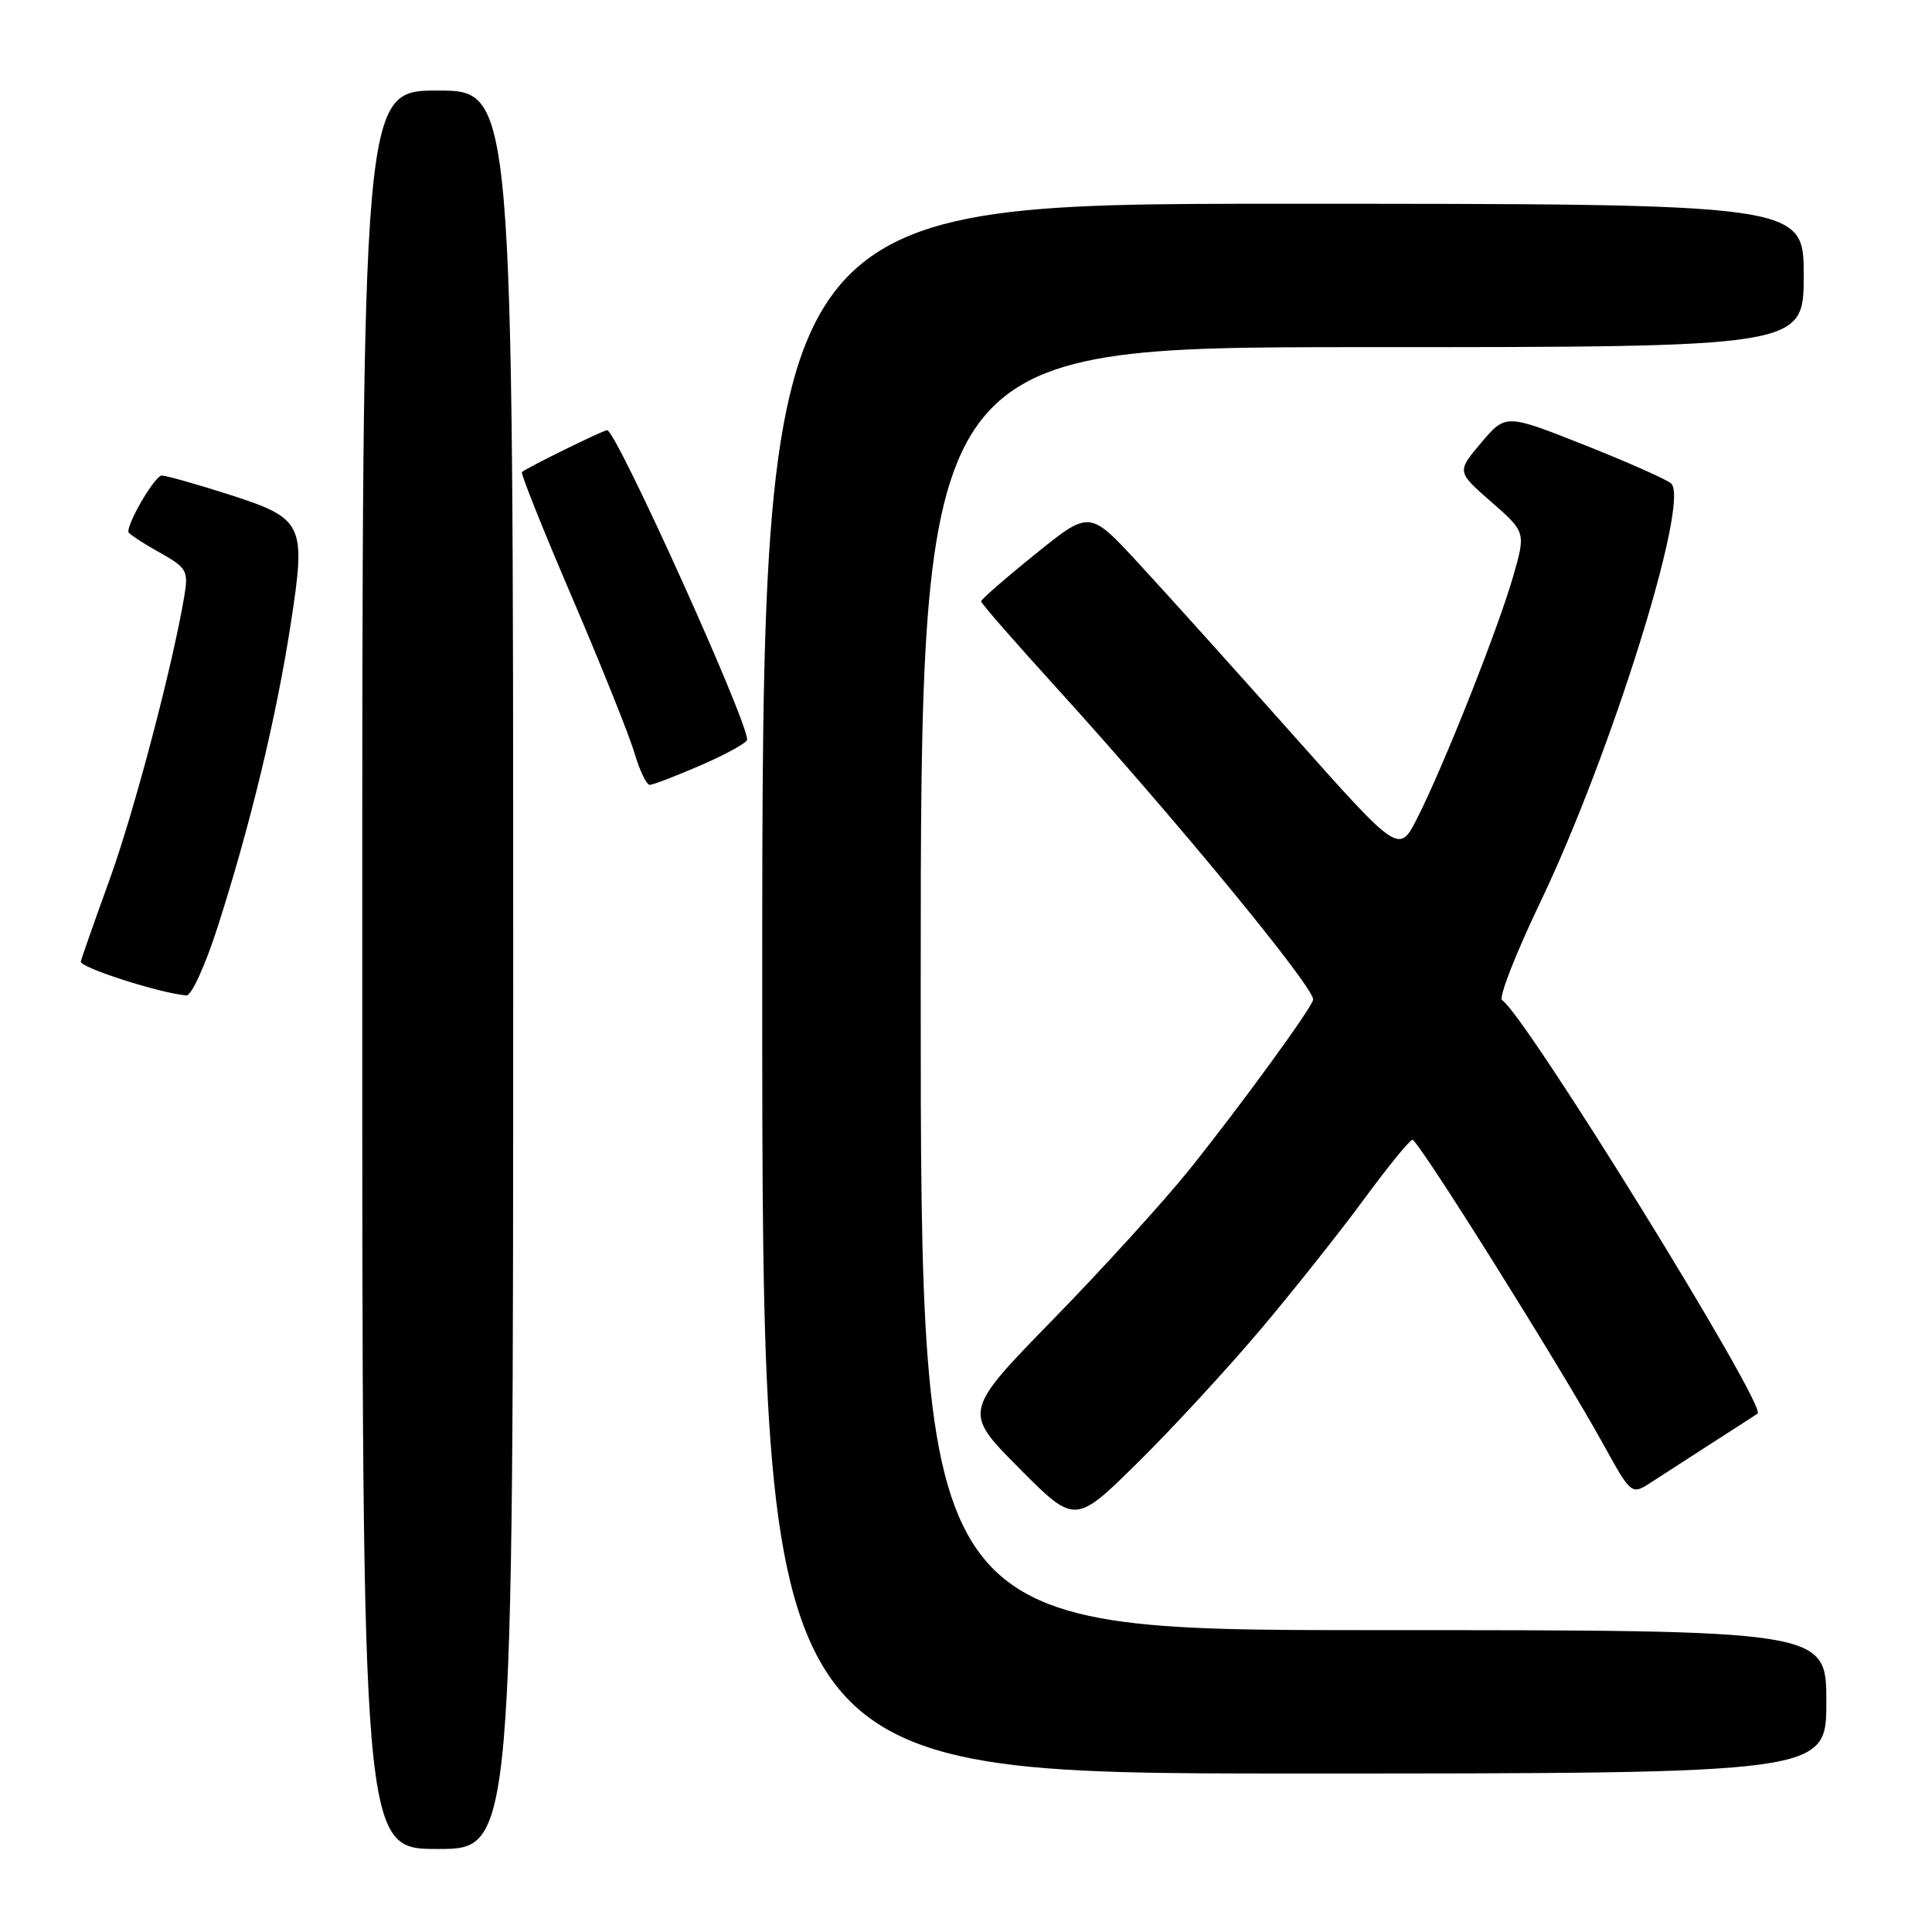 <?xml version="1.0" encoding="UTF-8" standalone="no"?>
<!DOCTYPE svg PUBLIC "-//W3C//DTD SVG 1.1//EN" "http://www.w3.org/Graphics/SVG/1.1/DTD/svg11.dtd" >
<svg xmlns="http://www.w3.org/2000/svg" xmlns:xlink="http://www.w3.org/1999/xlink" version="1.1" viewBox="0 0 256 256">
 <g >
 <path fill="currentColor"
d=" M 68.00 128.50 C 68.00 12.00 68.00 12.00 58.00 12.00 C 48.00 12.00 48.00 12.00 48.00 128.50 C 48.00 245.00 48.00 245.00 58.00 245.00 C 68.00 245.00 68.00 245.00 68.00 128.50 Z  M 242.00 225.50 C 242.00 216.00 242.00 216.00 182.00 216.00 C 122.00 216.00 122.00 216.00 122.00 131.00 C 122.00 46.00 122.00 46.00 180.50 46.00 C 239.00 46.00 239.00 46.00 239.00 36.50 C 239.00 27.00 239.00 27.00 170.00 27.00 C 101.00 27.00 101.00 27.00 101.00 131.00 C 101.00 235.00 101.00 235.00 171.50 235.00 C 242.00 235.00 242.00 235.00 242.00 225.50 Z  M 167.17 176.00 C 171.57 170.78 177.71 163.03 180.83 158.78 C 183.95 154.54 186.79 151.05 187.16 151.03 C 187.90 151.00 206.75 181.06 212.41 191.31 C 216.17 198.12 216.17 198.12 218.83 196.39 C 220.30 195.44 223.97 193.06 227.00 191.11 C 230.03 189.17 232.68 187.46 232.89 187.31 C 234.21 186.43 202.05 134.39 199.03 132.52 C 198.55 132.22 200.83 126.37 204.11 119.52 C 213.48 99.92 223.94 66.49 221.45 64.08 C 220.93 63.57 215.78 61.28 210.01 58.99 C 199.52 54.83 199.52 54.83 196.27 58.66 C 193.02 62.50 193.02 62.50 197.61 66.51 C 202.19 70.52 202.19 70.52 200.46 76.51 C 198.40 83.60 191.24 101.63 187.80 108.39 C 185.38 113.17 185.38 113.17 171.30 97.34 C 163.55 88.63 154.33 78.38 150.79 74.56 C 144.37 67.61 144.37 67.61 137.19 73.42 C 133.23 76.61 130.00 79.43 130.00 79.68 C 130.00 79.94 134.47 85.07 139.94 91.08 C 155.59 108.30 174.00 130.66 174.00 132.44 C 174.00 133.31 164.48 146.40 157.58 155.00 C 154.27 159.12 146.18 168.03 139.59 174.78 C 127.61 187.06 127.61 187.06 135.03 194.53 C 142.45 202.00 142.45 202.00 150.81 193.75 C 155.41 189.21 162.77 181.22 167.17 176.00 Z  M 28.88 122.70 C 33.19 109.26 36.61 95.05 38.52 82.70 C 40.59 69.27 40.31 68.71 29.98 65.41 C 25.86 64.10 22.02 63.02 21.44 63.01 C 20.57 63.00 17.00 69.00 17.00 70.47 C 17.00 70.69 18.80 71.89 21.01 73.13 C 24.77 75.24 24.98 75.60 24.43 78.94 C 22.91 88.07 17.81 107.46 14.54 116.50 C 12.55 122.00 10.82 126.91 10.71 127.41 C 10.53 128.19 21.23 131.62 24.70 131.90 C 25.37 131.96 27.23 127.87 28.88 122.70 Z  M 92.93 101.37 C 96.27 99.92 99.00 98.41 99.00 98.00 C 99.00 95.37 81.64 57.00 80.45 57.00 C 79.93 57.00 69.80 61.98 69.16 62.55 C 68.97 62.72 71.96 70.20 75.81 79.18 C 79.66 88.16 83.37 97.41 84.06 99.75 C 84.75 102.09 85.67 104.00 86.09 104.00 C 86.52 104.00 89.60 102.82 92.93 101.37 Z "/>
</g>
</svg>